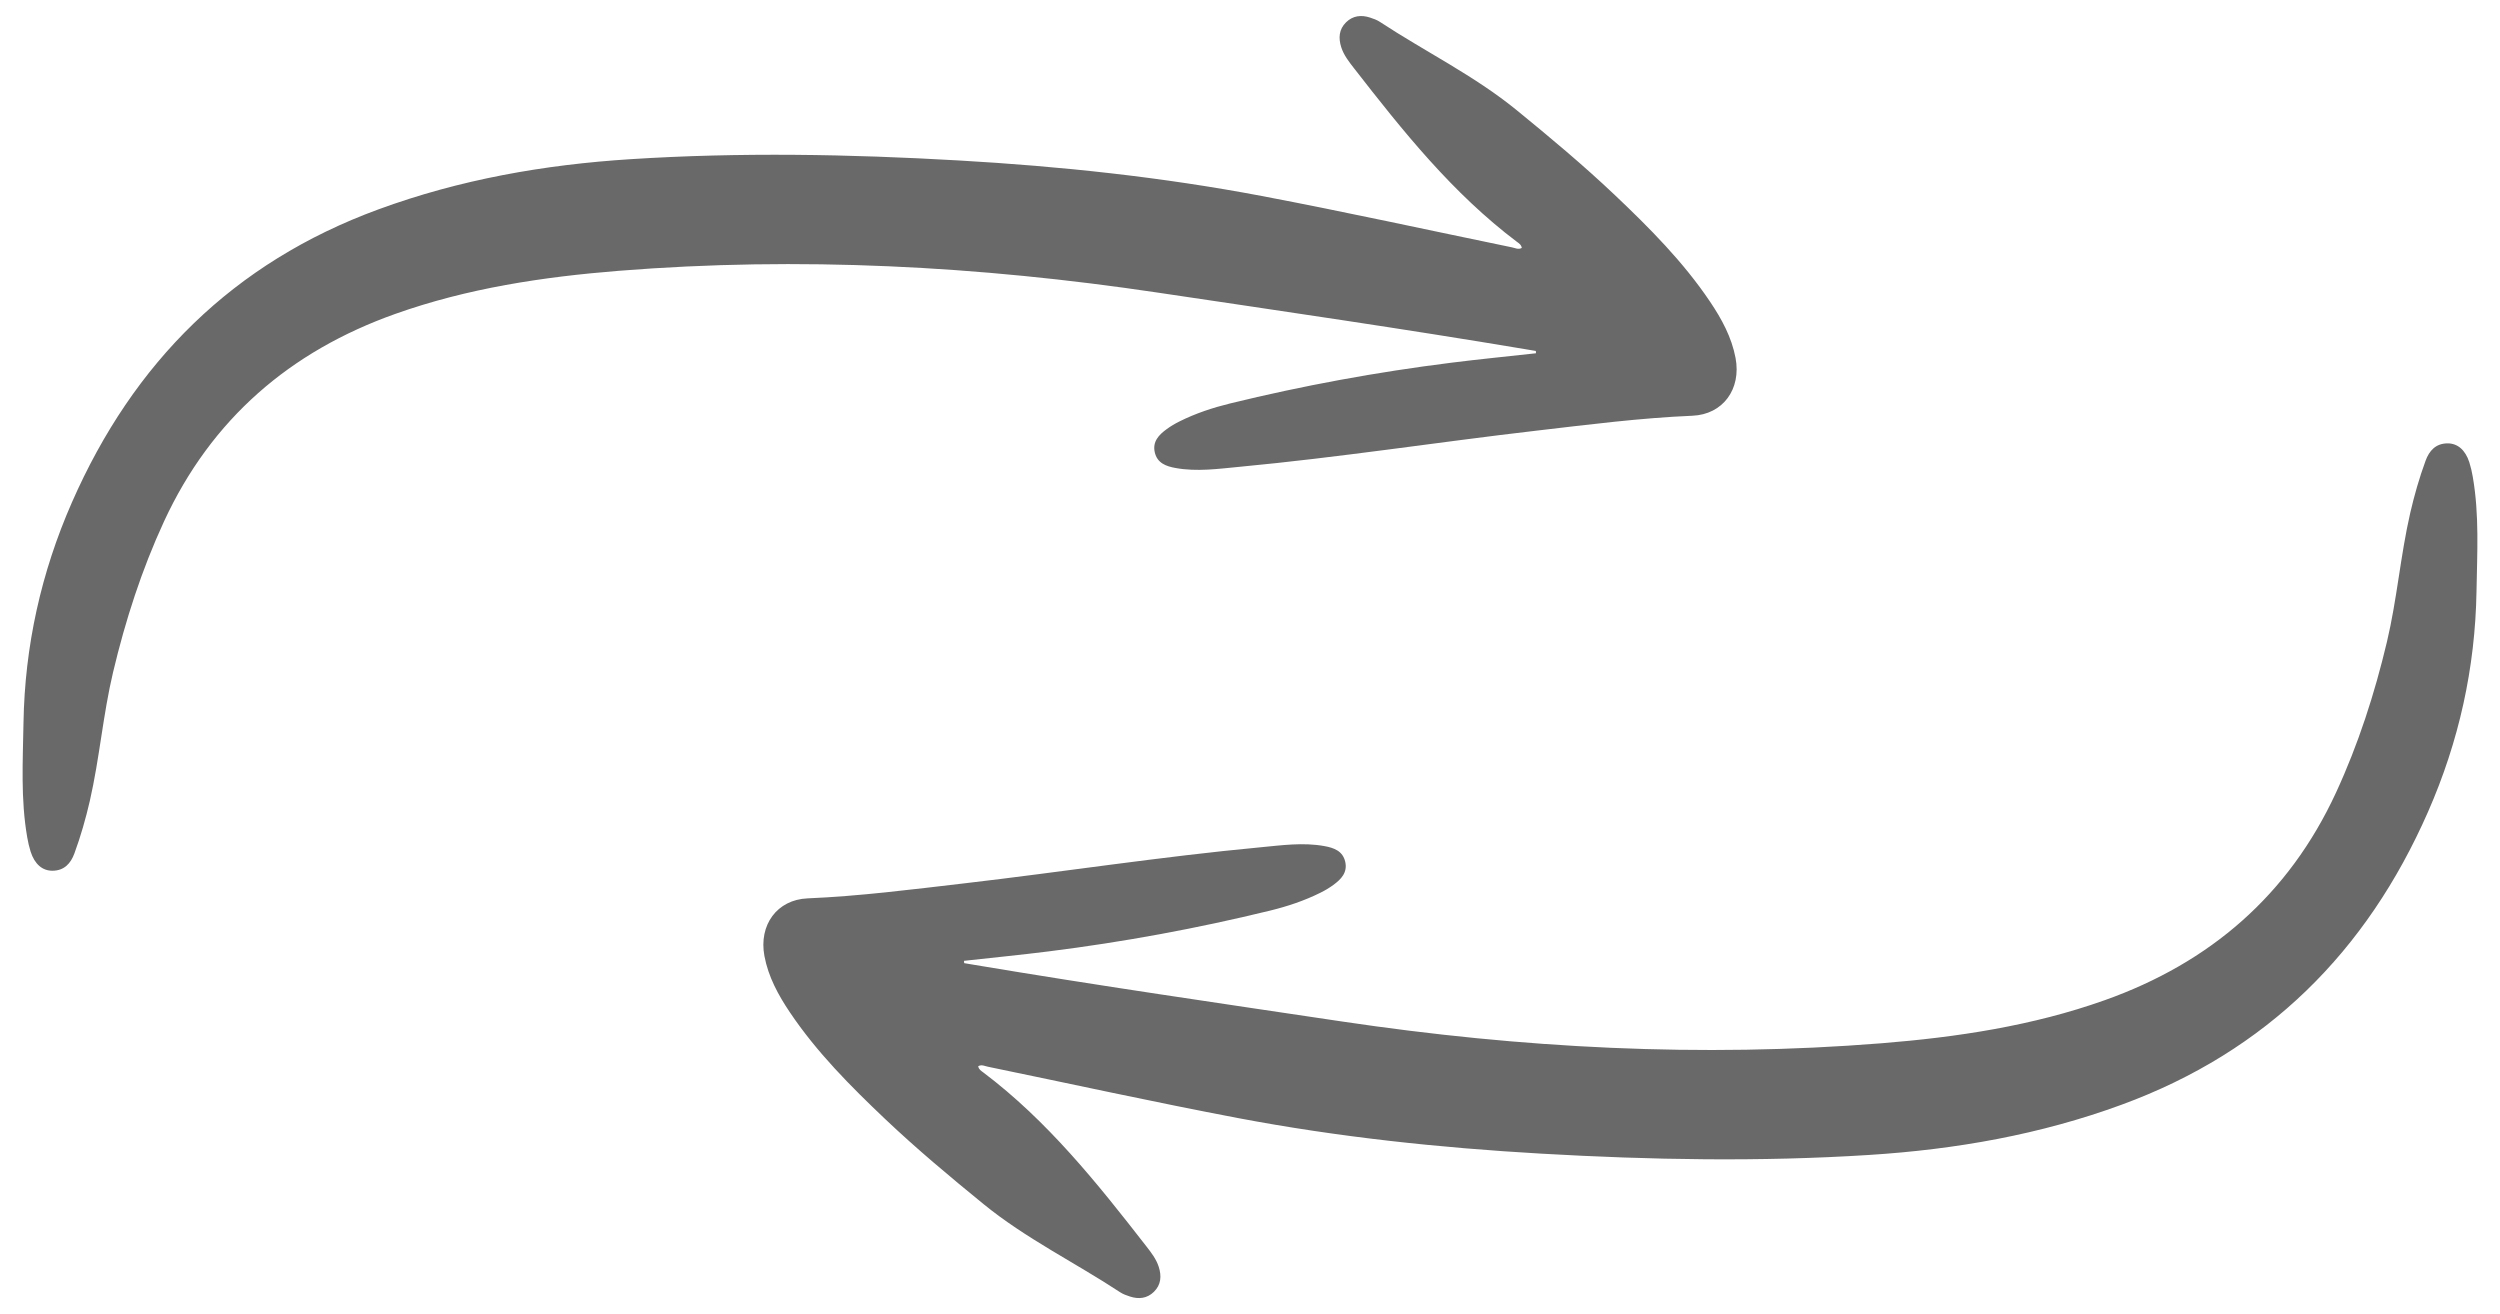 <svg width="78" height="41" viewBox="0 0 78 41" fill="none" xmlns="http://www.w3.org/2000/svg">
<path fill-rule="evenodd" clip-rule="evenodd" d="M47.923 11.022C47.041 11.12 46.158 11.206 45.278 11.317C42.952 11.609 40.651 12.031 38.374 12.589C37.831 12.722 37.302 12.898 36.801 13.148C36.662 13.217 36.526 13.297 36.401 13.389C36.158 13.566 35.952 13.777 36.029 14.113C36.106 14.449 36.38 14.548 36.679 14.602C37.347 14.723 38.014 14.627 38.679 14.564C41.777 14.273 44.853 13.795 47.943 13.436C49.559 13.248 51.174 13.04 52.803 12.971C53.756 12.931 54.331 12.142 54.15 11.172C54.029 10.525 53.719 9.956 53.356 9.416C52.517 8.168 51.462 7.109 50.377 6.08C49.397 5.152 48.362 4.287 47.316 3.434C45.996 2.358 44.464 1.611 43.05 0.681C42.958 0.621 42.85 0.582 42.744 0.548C42.47 0.459 42.211 0.487 41.998 0.695C41.774 0.915 41.756 1.186 41.846 1.471C41.925 1.72 42.085 1.923 42.242 2.125C43.769 4.089 45.32 6.032 47.328 7.545C47.388 7.591 47.462 7.63 47.48 7.735C47.375 7.796 47.272 7.737 47.172 7.717C44.573 7.181 41.98 6.611 39.373 6.116C36.247 5.523 33.085 5.188 29.91 5.006C26.501 4.81 23.089 4.748 19.679 4.966C16.984 5.137 14.348 5.599 11.8 6.535C7.28 8.195 4.161 11.305 2.244 15.674C1.282 17.865 0.773 20.158 0.733 22.552C0.713 23.744 0.643 24.937 0.849 26.122C0.875 26.275 0.91 26.428 0.957 26.576C1.081 26.96 1.321 27.168 1.637 27.167C2.004 27.165 2.207 26.939 2.322 26.625C2.518 26.091 2.674 25.544 2.802 24.99C3.106 23.663 3.213 22.302 3.527 20.977C3.912 19.357 4.419 17.78 5.119 16.265C6.596 13.073 9.046 10.963 12.332 9.794C14.587 8.992 16.937 8.639 19.31 8.449C24.939 7.999 30.538 8.297 36.12 9.129C39.947 9.699 43.776 10.255 47.592 10.895C47.701 10.913 47.809 10.932 47.918 10.95C47.92 10.975 47.921 10.998 47.923 11.022Z" fill="#696969"/>
<path fill-rule="evenodd" clip-rule="evenodd" d="M30.077 29.978C30.959 29.88 31.842 29.794 32.722 29.683C35.048 29.391 37.349 28.968 39.626 28.411C40.169 28.278 40.698 28.102 41.199 27.852C41.338 27.783 41.474 27.703 41.599 27.611C41.842 27.434 42.048 27.223 41.971 26.887C41.894 26.551 41.62 26.452 41.321 26.398C40.653 26.277 39.986 26.373 39.321 26.436C36.223 26.727 33.147 27.205 30.058 27.564C28.441 27.752 26.826 27.96 25.197 28.029C24.244 28.069 23.669 28.858 23.85 29.828C23.971 30.475 24.281 31.044 24.644 31.584C25.483 32.831 26.538 33.891 27.623 34.92C28.603 35.848 29.638 36.713 30.684 37.566C32.004 38.642 33.536 39.389 34.95 40.319C35.042 40.379 35.15 40.418 35.256 40.452C35.53 40.541 35.789 40.513 36.002 40.305C36.226 40.085 36.244 39.814 36.154 39.529C36.075 39.28 35.915 39.077 35.758 38.875C34.231 36.91 32.68 34.968 30.672 33.455C30.612 33.41 30.538 33.37 30.52 33.266C30.625 33.204 30.728 33.263 30.828 33.283C33.427 33.819 36.02 34.389 38.627 34.884C41.753 35.477 44.915 35.812 48.09 35.994C51.499 36.19 54.911 36.252 58.321 36.034C61.016 35.863 63.653 35.401 66.2 34.465C70.72 32.805 73.839 29.695 75.756 25.326C76.718 23.135 77.227 20.842 77.267 18.448C77.287 17.256 77.357 16.063 77.151 14.879C77.125 14.725 77.09 14.572 77.043 14.424C76.919 14.04 76.679 13.832 76.363 13.833C75.996 13.835 75.793 14.061 75.678 14.375C75.482 14.909 75.326 15.456 75.198 16.01C74.894 17.337 74.787 18.698 74.473 20.023C74.088 21.643 73.581 23.22 72.881 24.735C71.404 27.927 68.954 30.037 65.668 31.206C63.413 32.008 61.063 32.361 58.69 32.551C53.061 33.001 47.462 32.703 41.88 31.872C38.053 31.301 34.224 30.745 30.408 30.105C30.299 30.087 30.191 30.068 30.082 30.05C30.08 30.026 30.079 30.002 30.077 29.978Z" fill="#696969"/>
</svg>
